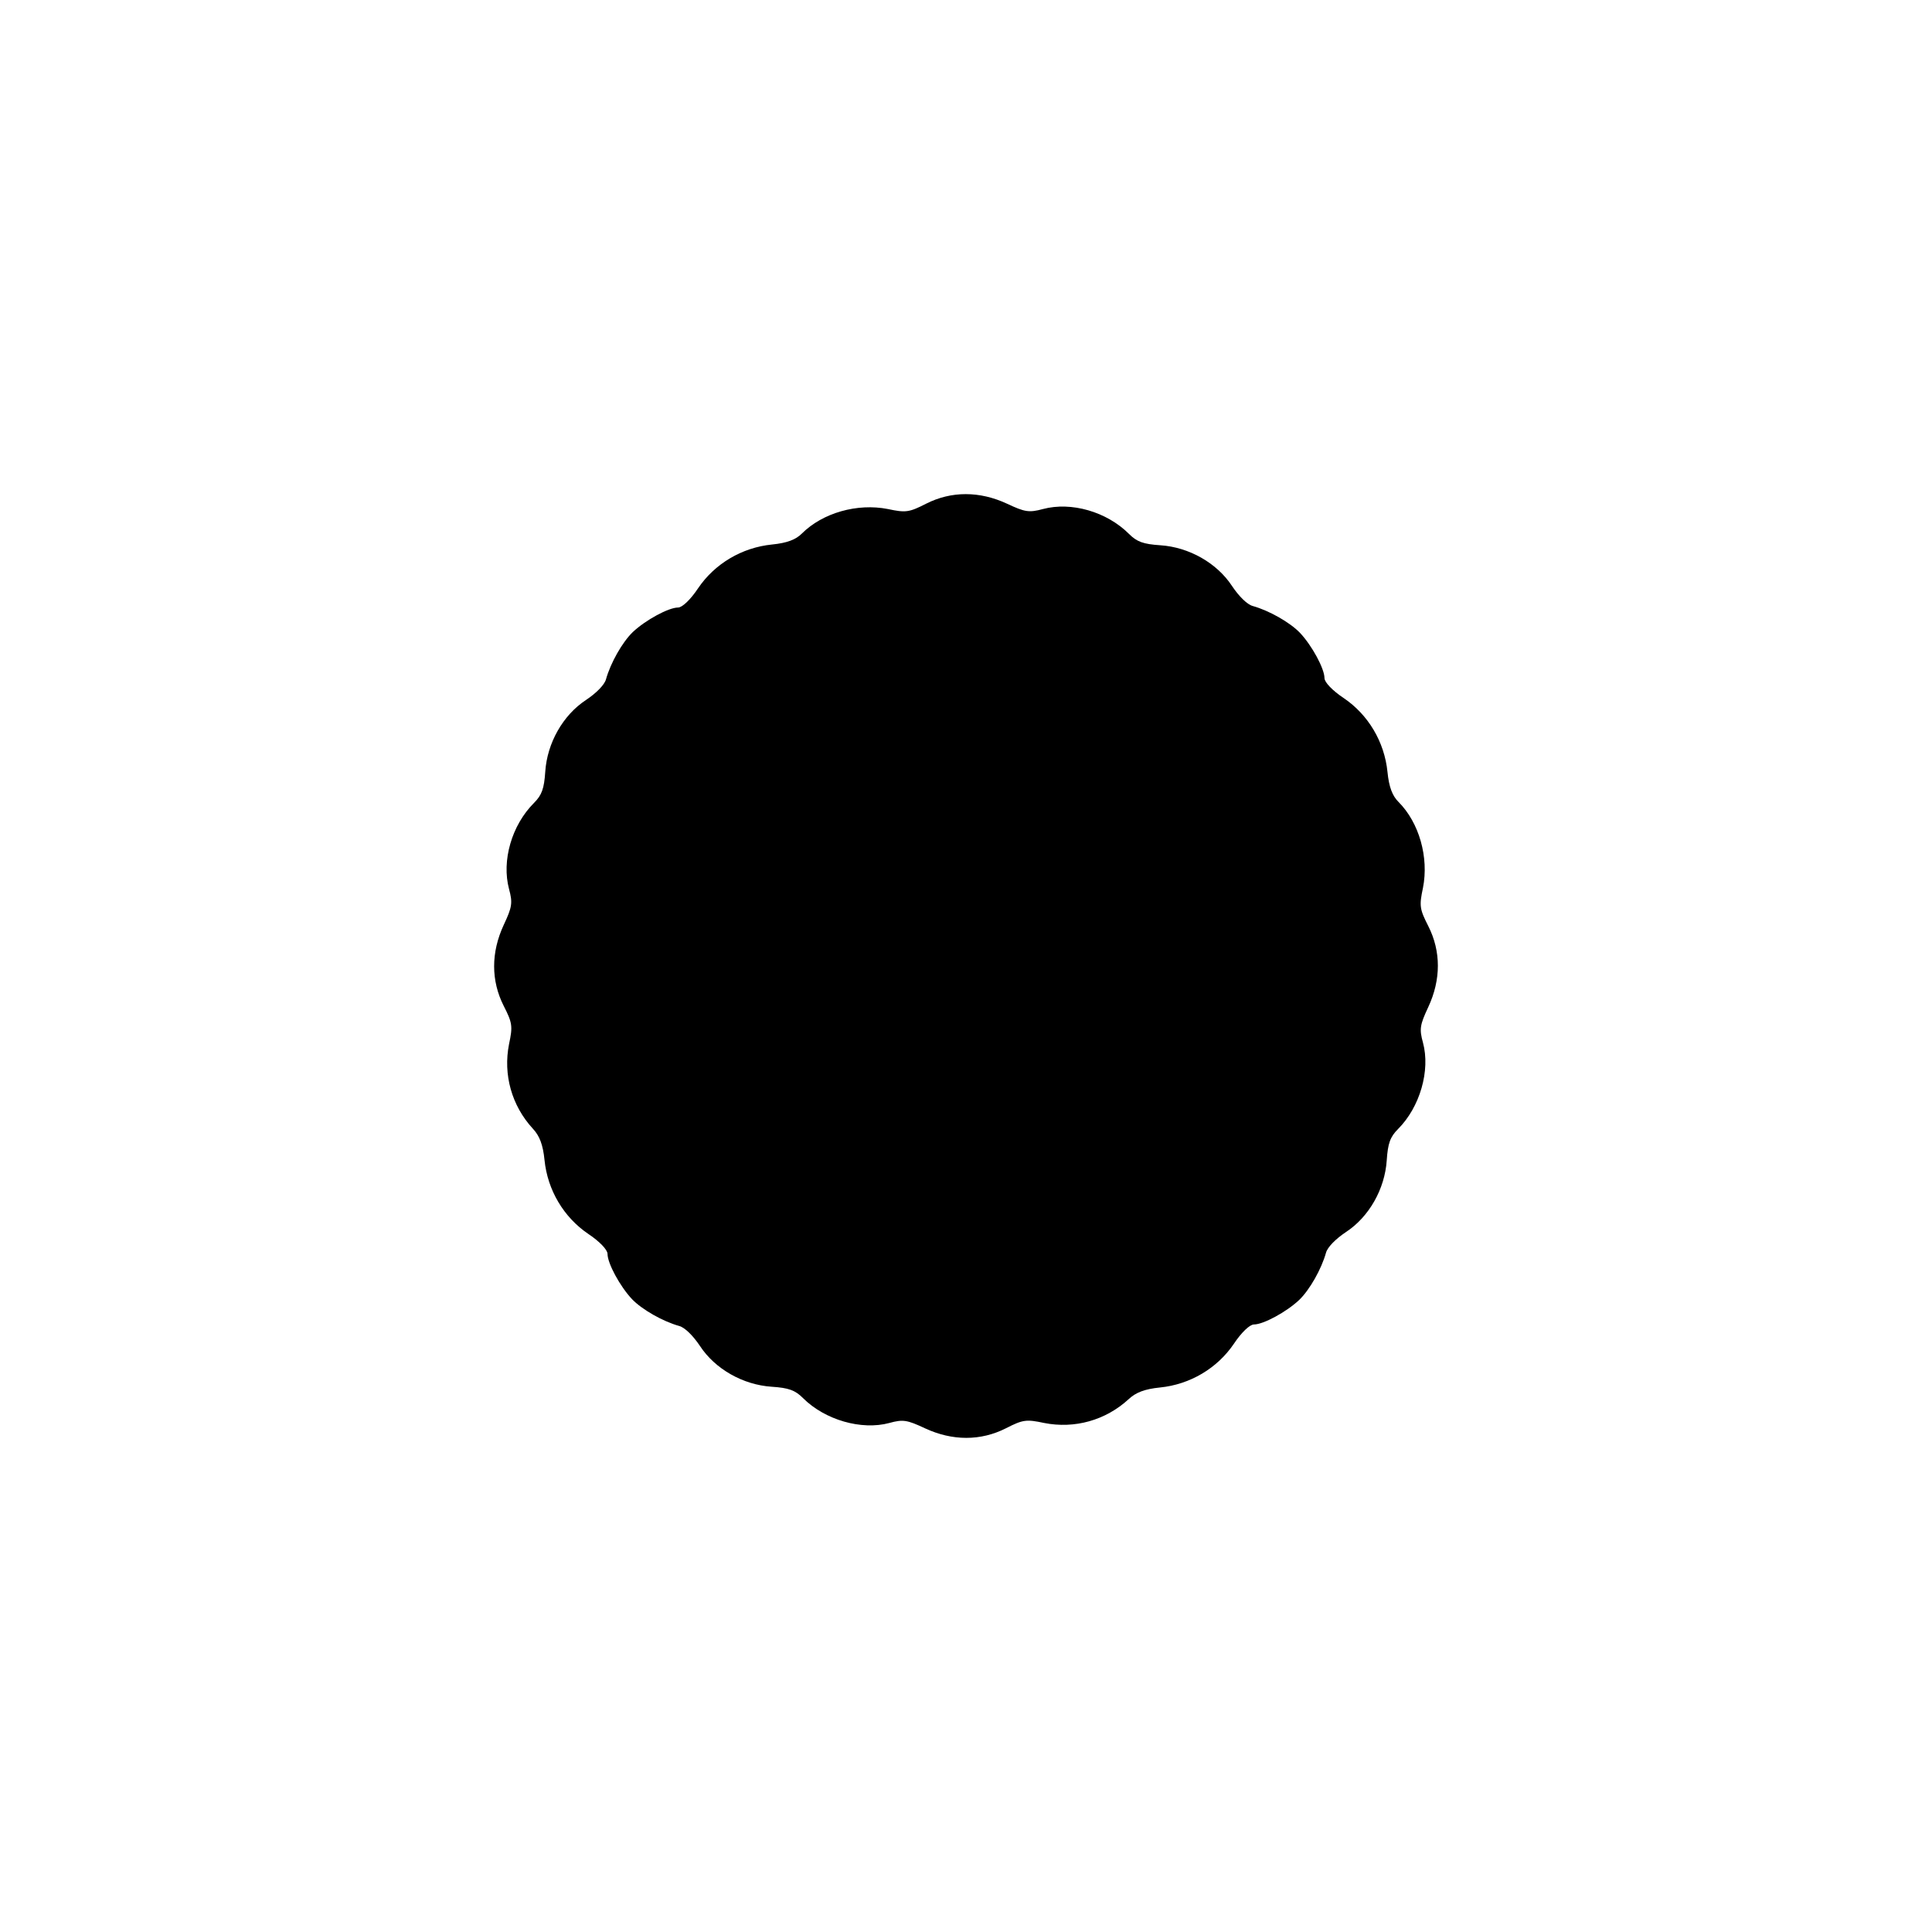 <?xml version="1.0" standalone="no"?>
<!DOCTYPE svg PUBLIC "-//W3C//DTD SVG 20010904//EN"
 "http://www.w3.org/TR/2001/REC-SVG-20010904/DTD/svg10.dtd">
<svg version="1.0" xmlns="http://www.w3.org/2000/svg"
 width="512pt" height="512pt" viewBox="0 0 512 512"
 preserveAspectRatio="xMidYMid meet">

<g transform="translate(0,512) scale(0.1,-0.1)"
fill="#000000" stroke="none">
<path d="M2454 3785 c-45 -23 -54 -24 -101 -14 -81 16 -173 -10 -228 -65 -16
-16 -39 -25 -79 -29 -80 -8 -152 -51 -196 -116 -20 -30 -42 -51 -53 -51 -25 0
-86 -33 -120 -65 -28 -27 -59 -82 -71 -125 -4 -15 -26 -37 -53 -55 -61 -40
-103 -114 -108 -190 -3 -45 -9 -62 -30 -83 -59 -59 -86 -153 -66 -228 10 -37
8 -48 -14 -95 -34 -73 -34 -148 0 -215 23 -45 24 -54 14 -101 -16 -81 7 -163
63 -224 18 -19 27 -43 31 -83 8 -80 51 -152 116 -196 30 -20 51 -42 51 -53 0
-25 33 -86 65 -120 27 -28 82 -59 125 -71 15 -4 37 -26 55 -53 40 -61 114
-103 190 -108 45 -3 62 -9 83 -30 58 -58 155 -86 229 -66 36 10 47 8 94 -14
73 -34 148 -34 215 0 45 23 54 24 101 14 81 -16 163 7 224 63 19 18 43 27 83
31 80 8 152 51 196 116 20 30 42 51 53 51 25 0 86 33 120 65 28 27 59 82 71
125 4 15 26 37 53 55 61 40 103 114 108 190 3 45 9 62 30 83 58 58 86 155 66
229 -10 36 -8 47 14 94 34 73 34 148 0 215 -23 45 -24 54 -14 101 16 81 -10
173 -65 228 -16 16 -25 39 -29 79 -8 80 -51 152 -116 196 -30 20 -51 42 -51
53 0 25 -33 86 -65 120 -27 28 -82 59 -125 71 -15 4 -37 26 -55 53 -40 61
-114 103 -190 108 -45 3 -62 9 -83 30 -59 59 -153 86 -228 66 -37 -10 -48 -8
-95 14 -73 34 -148 34 -215 0z"/>
</g>
</svg>
